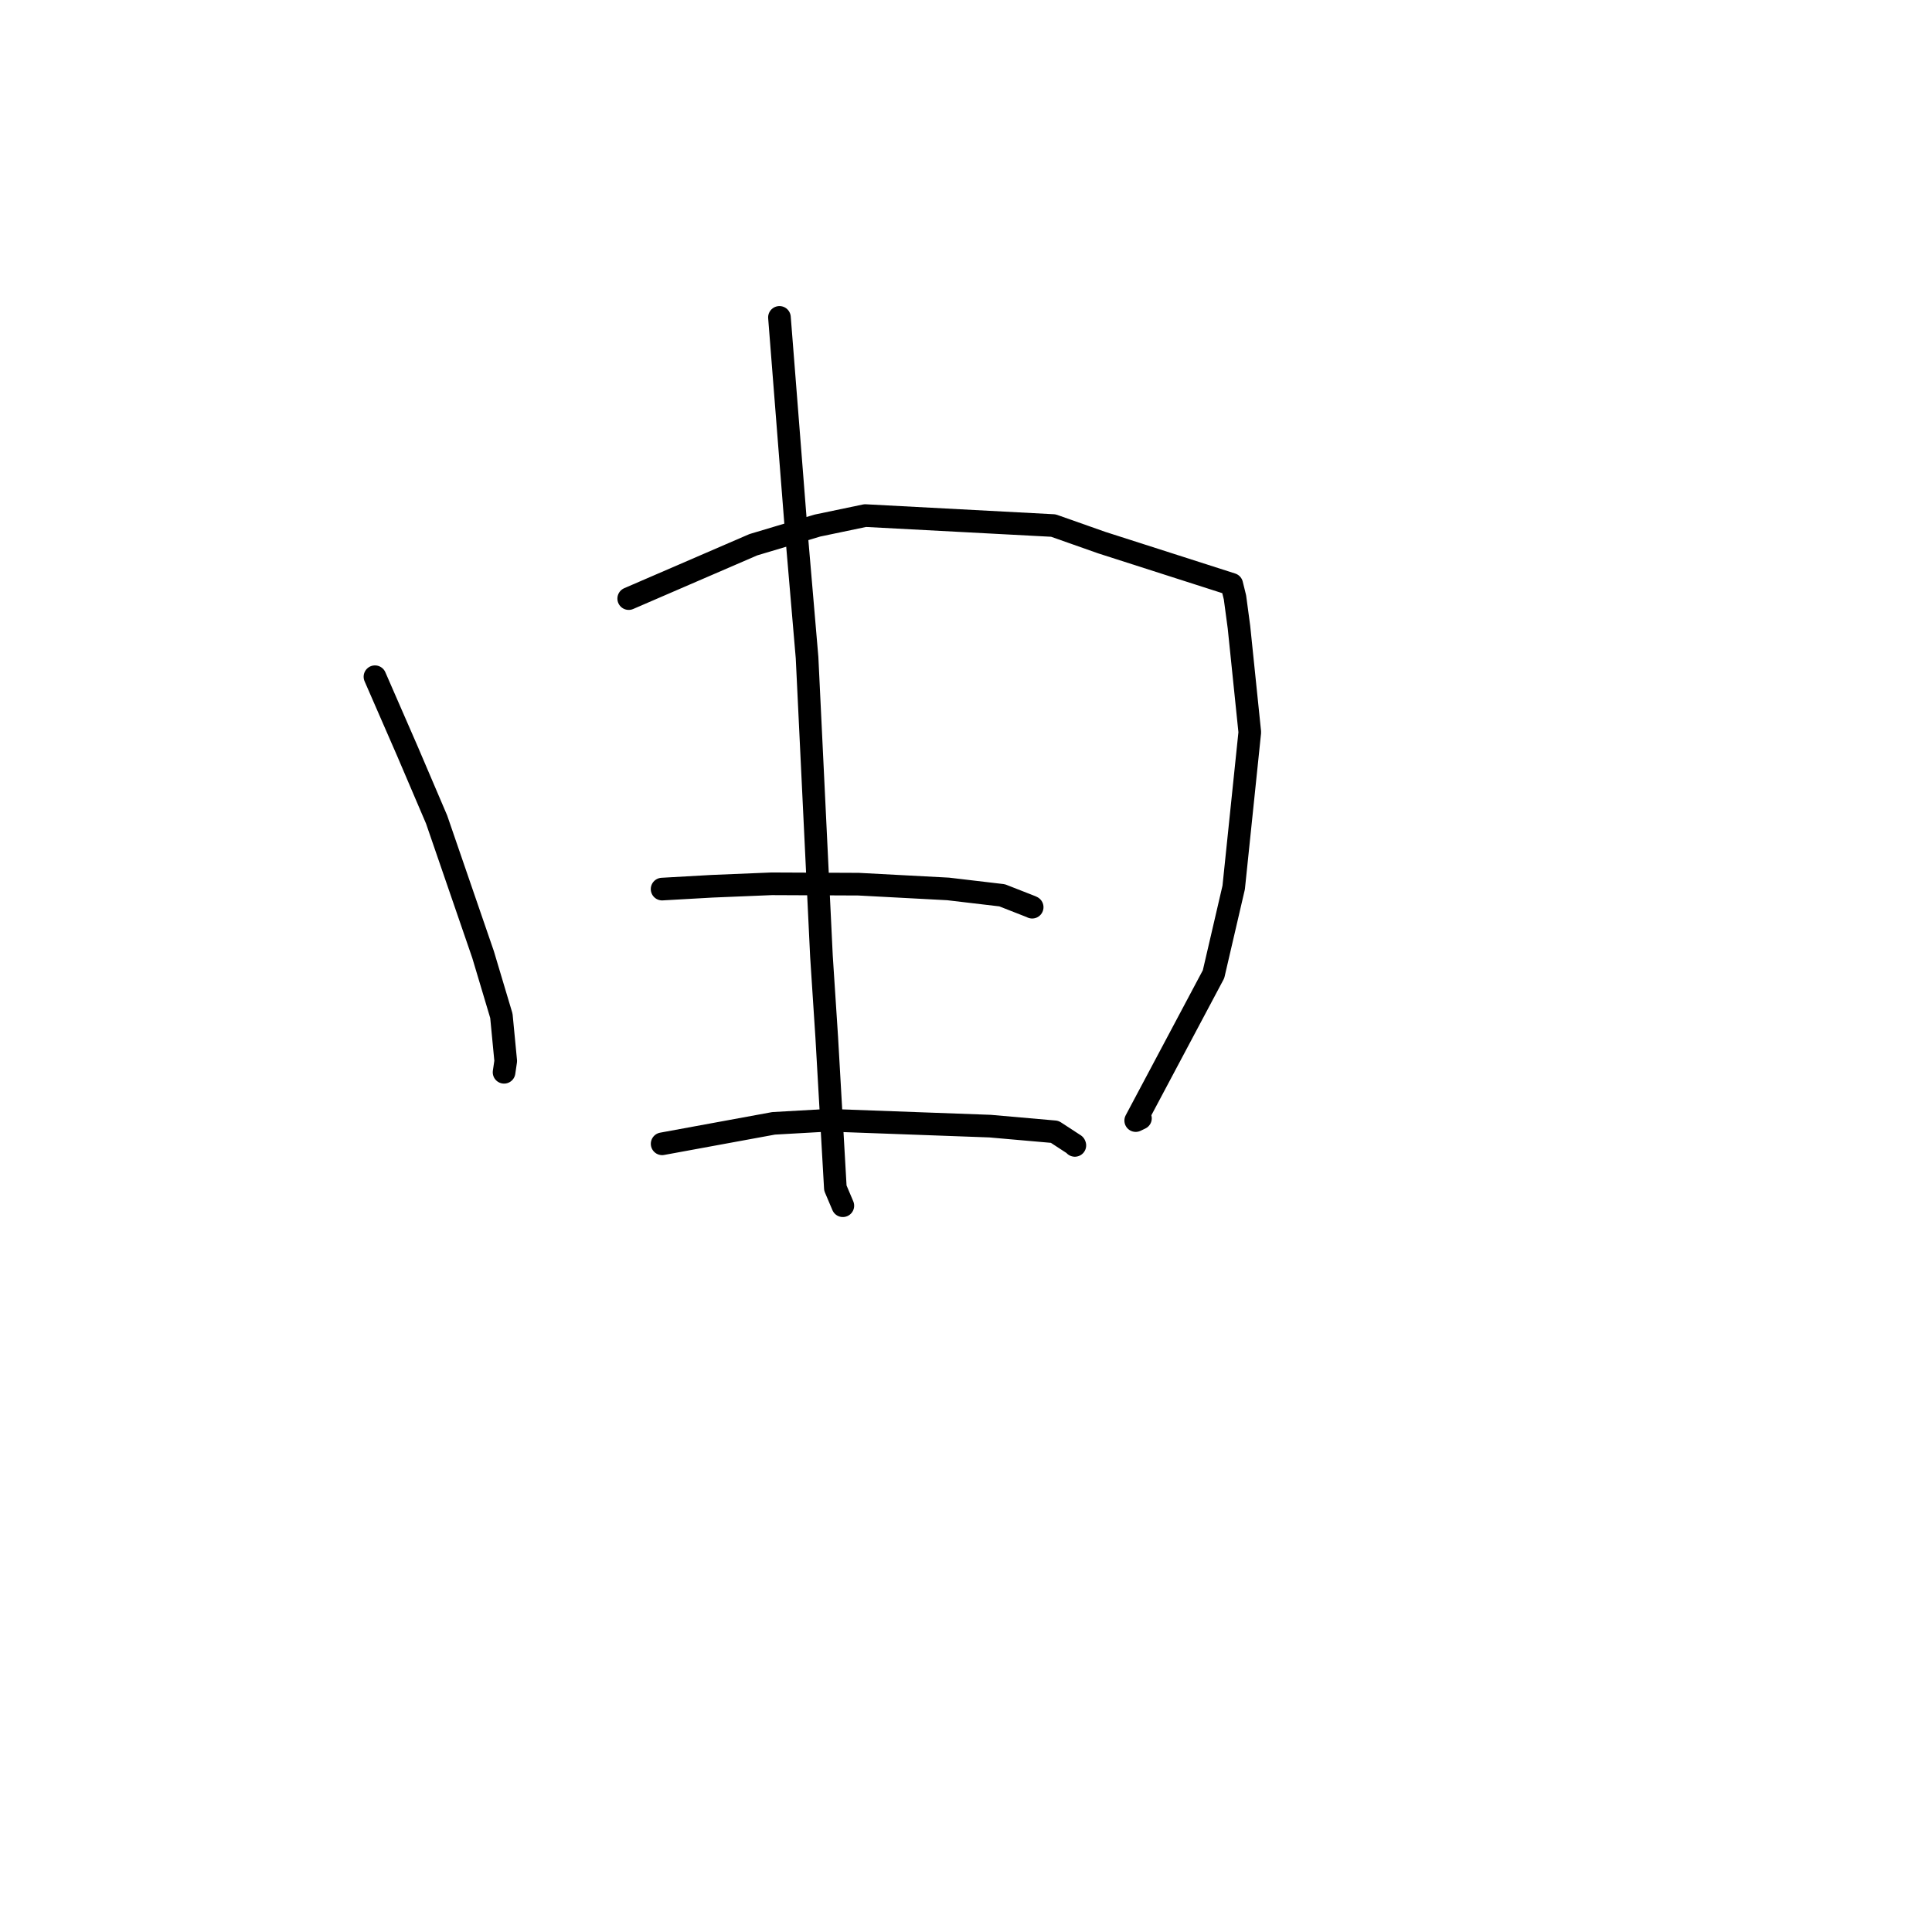 <?xml version="1.0" standalone="no"?>
    <svg width="256" height="256" xmlns="http://www.w3.org/2000/svg" version="1.1">
    <polyline stroke="black" stroke-width="3" stroke-linecap="round" fill="transparent" stroke-linejoin="round" points="49.683 89.67 53.984 99.535 57.853 108.592 64.009 126.482 66.436 134.602 67.011 140.59 66.792 142.083 " />
        <polyline stroke="black" stroke-width="3" stroke-linecap="round" fill="transparent" stroke-linejoin="round" points="83.308 79.317 99.822 72.179 108.312 69.64 114.645 68.317 139.575 69.638 145.987 71.9 163.213 77.424 163.598 78.988 163.64 79.16 164.168 83.087 165.604 97.024 163.47 117.598 160.799 129.091 150.488 148.482 151.116 148.18 " />
        <polyline stroke="black" stroke-width="3" stroke-linecap="round" fill="transparent" stroke-linejoin="round" points="103.281 42.056 105.551 70.909 106.939 87.135 108.847 126.711 109.547 137.443 110.69 157.426 111.591 159.552 111.681 159.765 " />
        <polyline stroke="black" stroke-width="3" stroke-linecap="round" fill="transparent" stroke-linejoin="round" points="87.731 117.809 94.321 117.435 102.251 117.108 113.762 117.158 125.631 117.788 132.782 118.632 136.599 120.127 136.765 120.206 136.769 120.208 " />
        <polyline stroke="black" stroke-width="3" stroke-linecap="round" fill="transparent" stroke-linejoin="round" points="87.737 151.561 102.507 148.849 109.797 148.436 131.189 149.218 139.751 149.97 142.39 151.69 142.423 151.772 " />
        </svg>